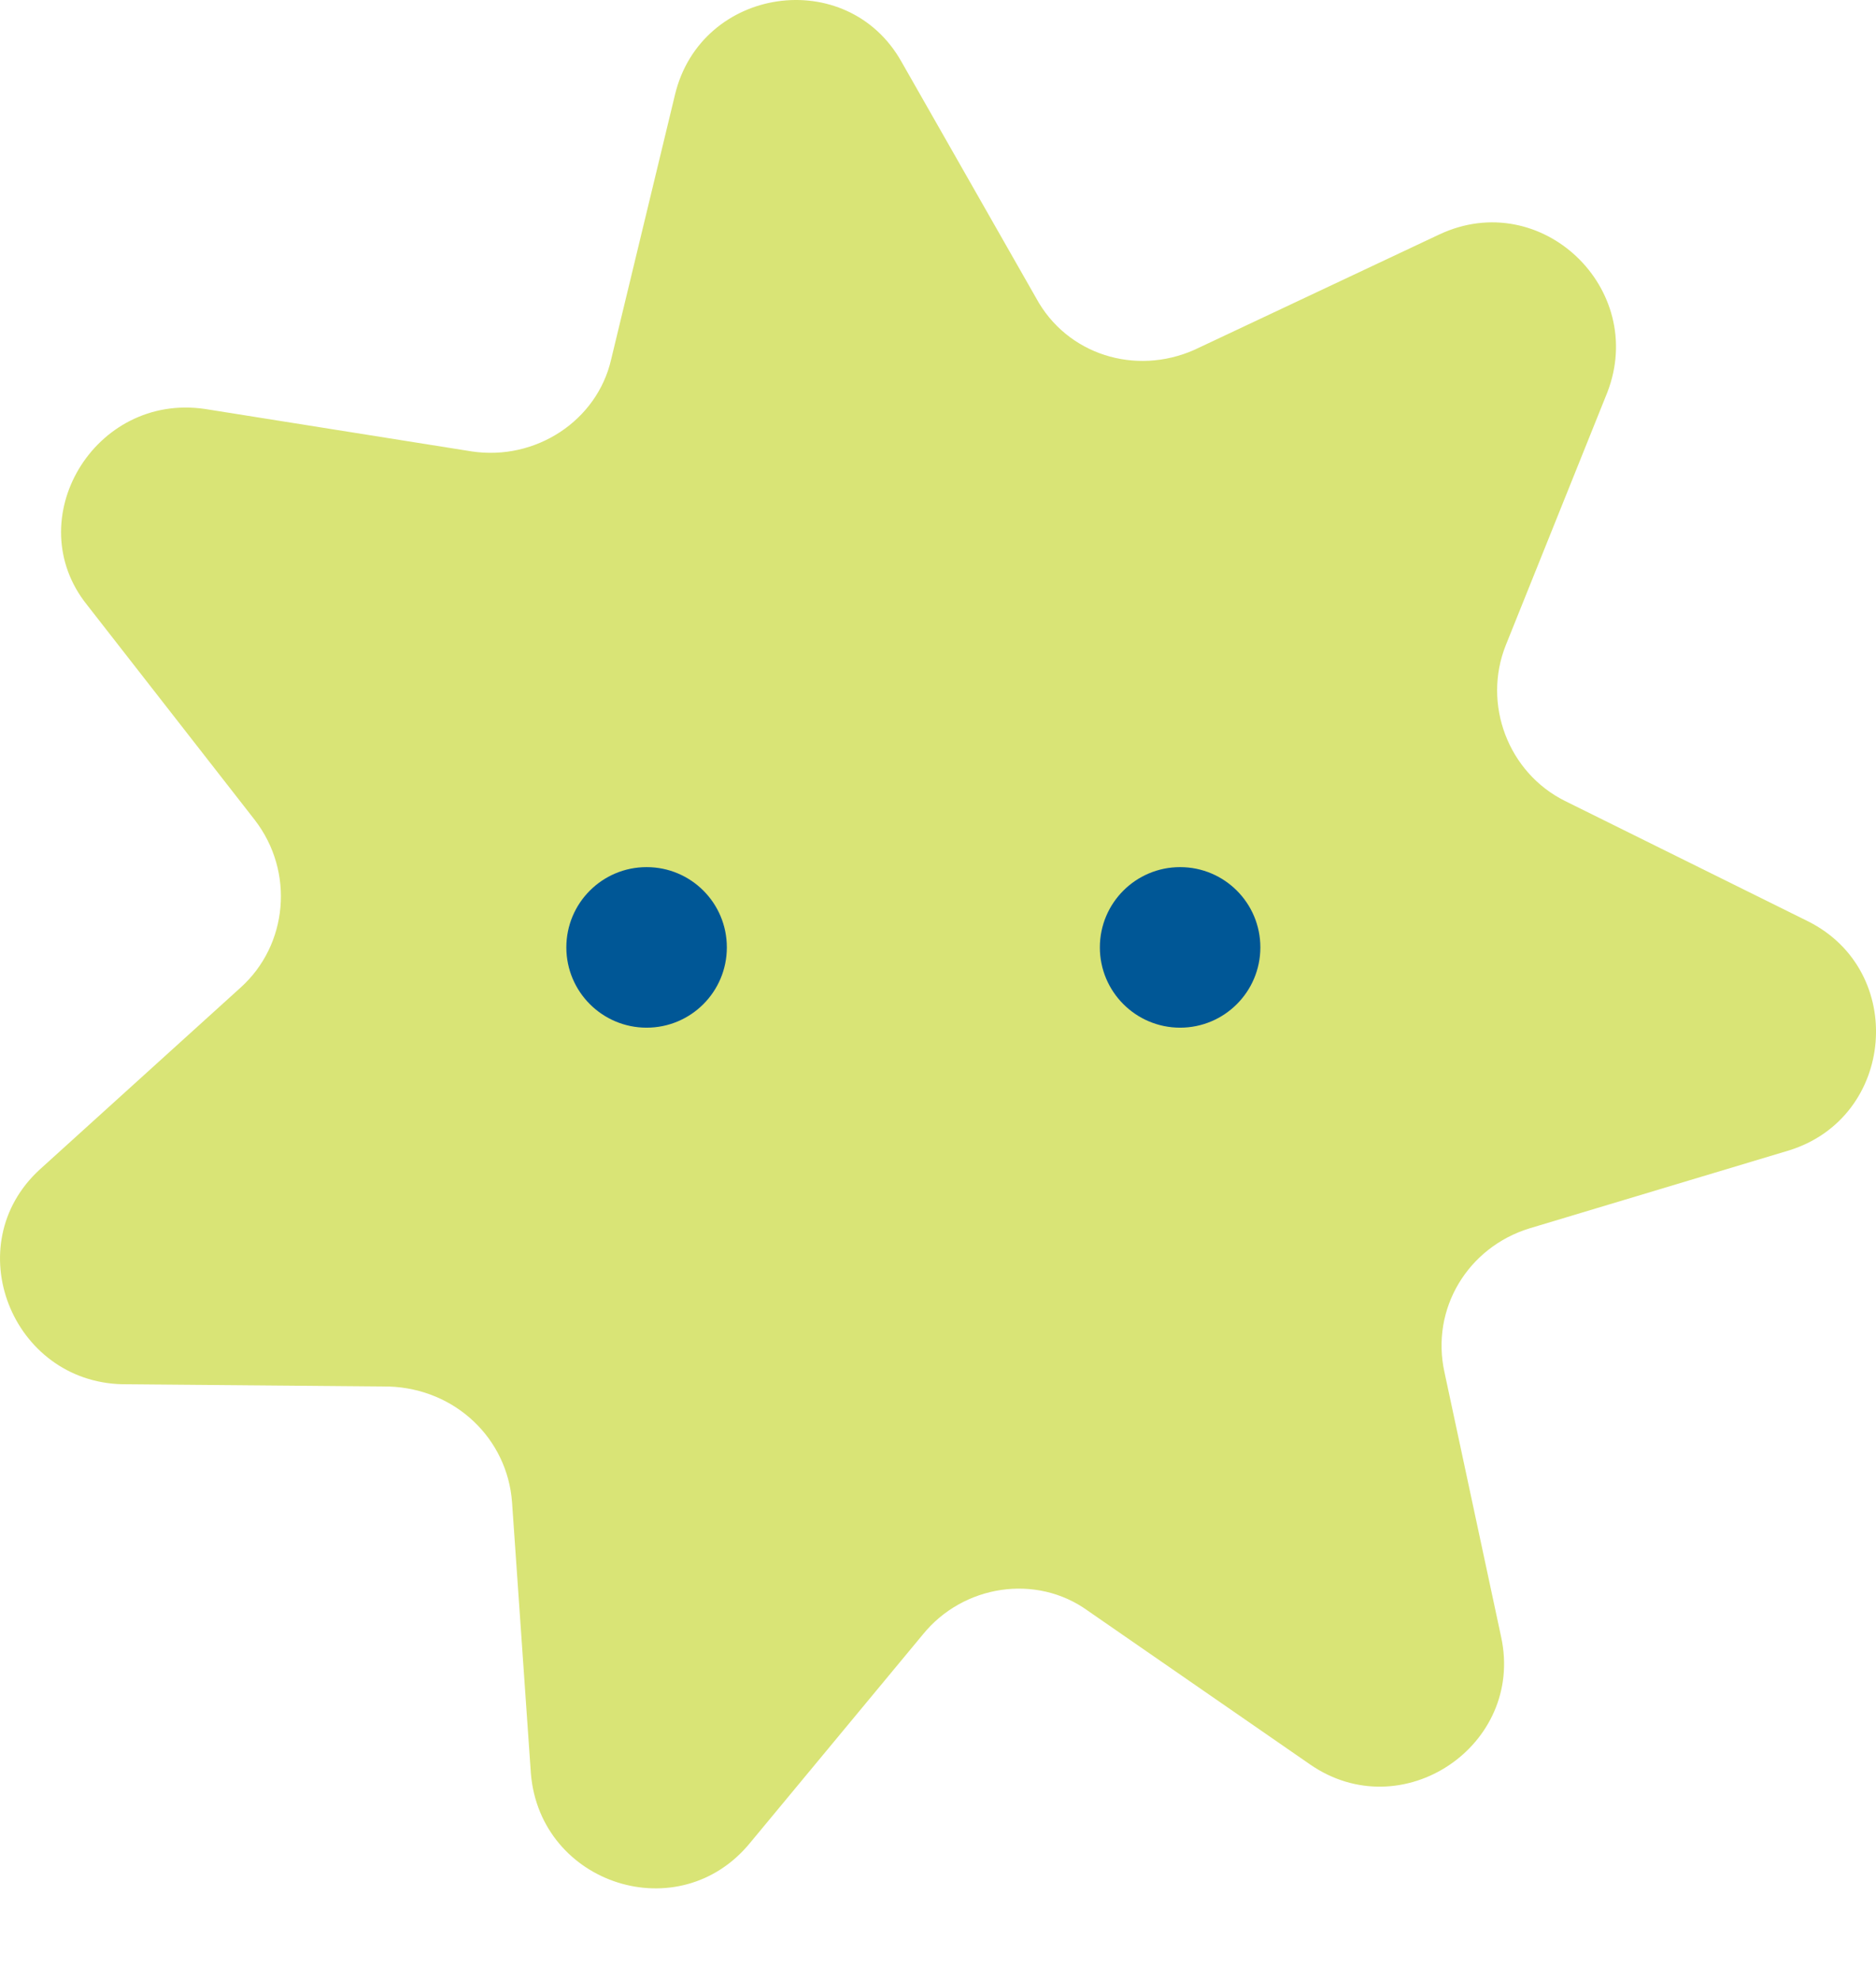 <svg width="18" height="19" viewBox="0 0 18 19" fill="none" xmlns="http://www.w3.org/2000/svg">
<path d="M11.459 3.356L13.814 2.247C14.788 1.794 15.807 2.768 15.422 3.764L14.448 6.188C14.222 6.754 14.471 7.411 15.015 7.682L17.348 8.837C18.299 9.313 18.186 10.717 17.166 11.034L14.675 11.782C14.086 11.963 13.724 12.552 13.86 13.164L14.403 15.7C14.63 16.742 13.452 17.535 12.569 16.923L10.44 15.451C9.941 15.089 9.239 15.202 8.854 15.678L7.201 17.671C6.521 18.509 5.185 18.078 5.094 17.014L4.913 14.409C4.868 13.798 4.37 13.322 3.735 13.299L1.176 13.277C0.112 13.254 -0.409 11.94 0.383 11.216L2.309 9.472C2.762 9.064 2.829 8.362 2.444 7.864L0.836 5.803C0.18 4.987 0.904 3.764 1.969 3.923L4.528 4.33C5.14 4.421 5.729 4.036 5.864 3.447L6.476 0.91C6.725 -0.132 8.129 -0.335 8.65 0.593L9.941 2.858C10.236 3.402 10.893 3.606 11.459 3.356Z" fill="#D9E476"/>
<path d="M6.204 9.857C6.63 9.857 6.974 9.512 6.974 9.087C6.974 8.661 6.63 8.317 6.204 8.317C5.779 8.317 5.434 8.661 5.434 9.087C5.434 9.512 5.779 9.857 6.204 9.857Z" fill="#005796"/>
<path d="M11.323 9.857C11.748 9.857 12.093 9.512 12.093 9.087C12.093 8.661 11.748 8.317 11.323 8.317C10.898 8.317 10.553 8.661 10.553 9.087C10.553 9.512 10.898 9.857 11.323 9.857Z" fill="#005796"/>
</svg>
